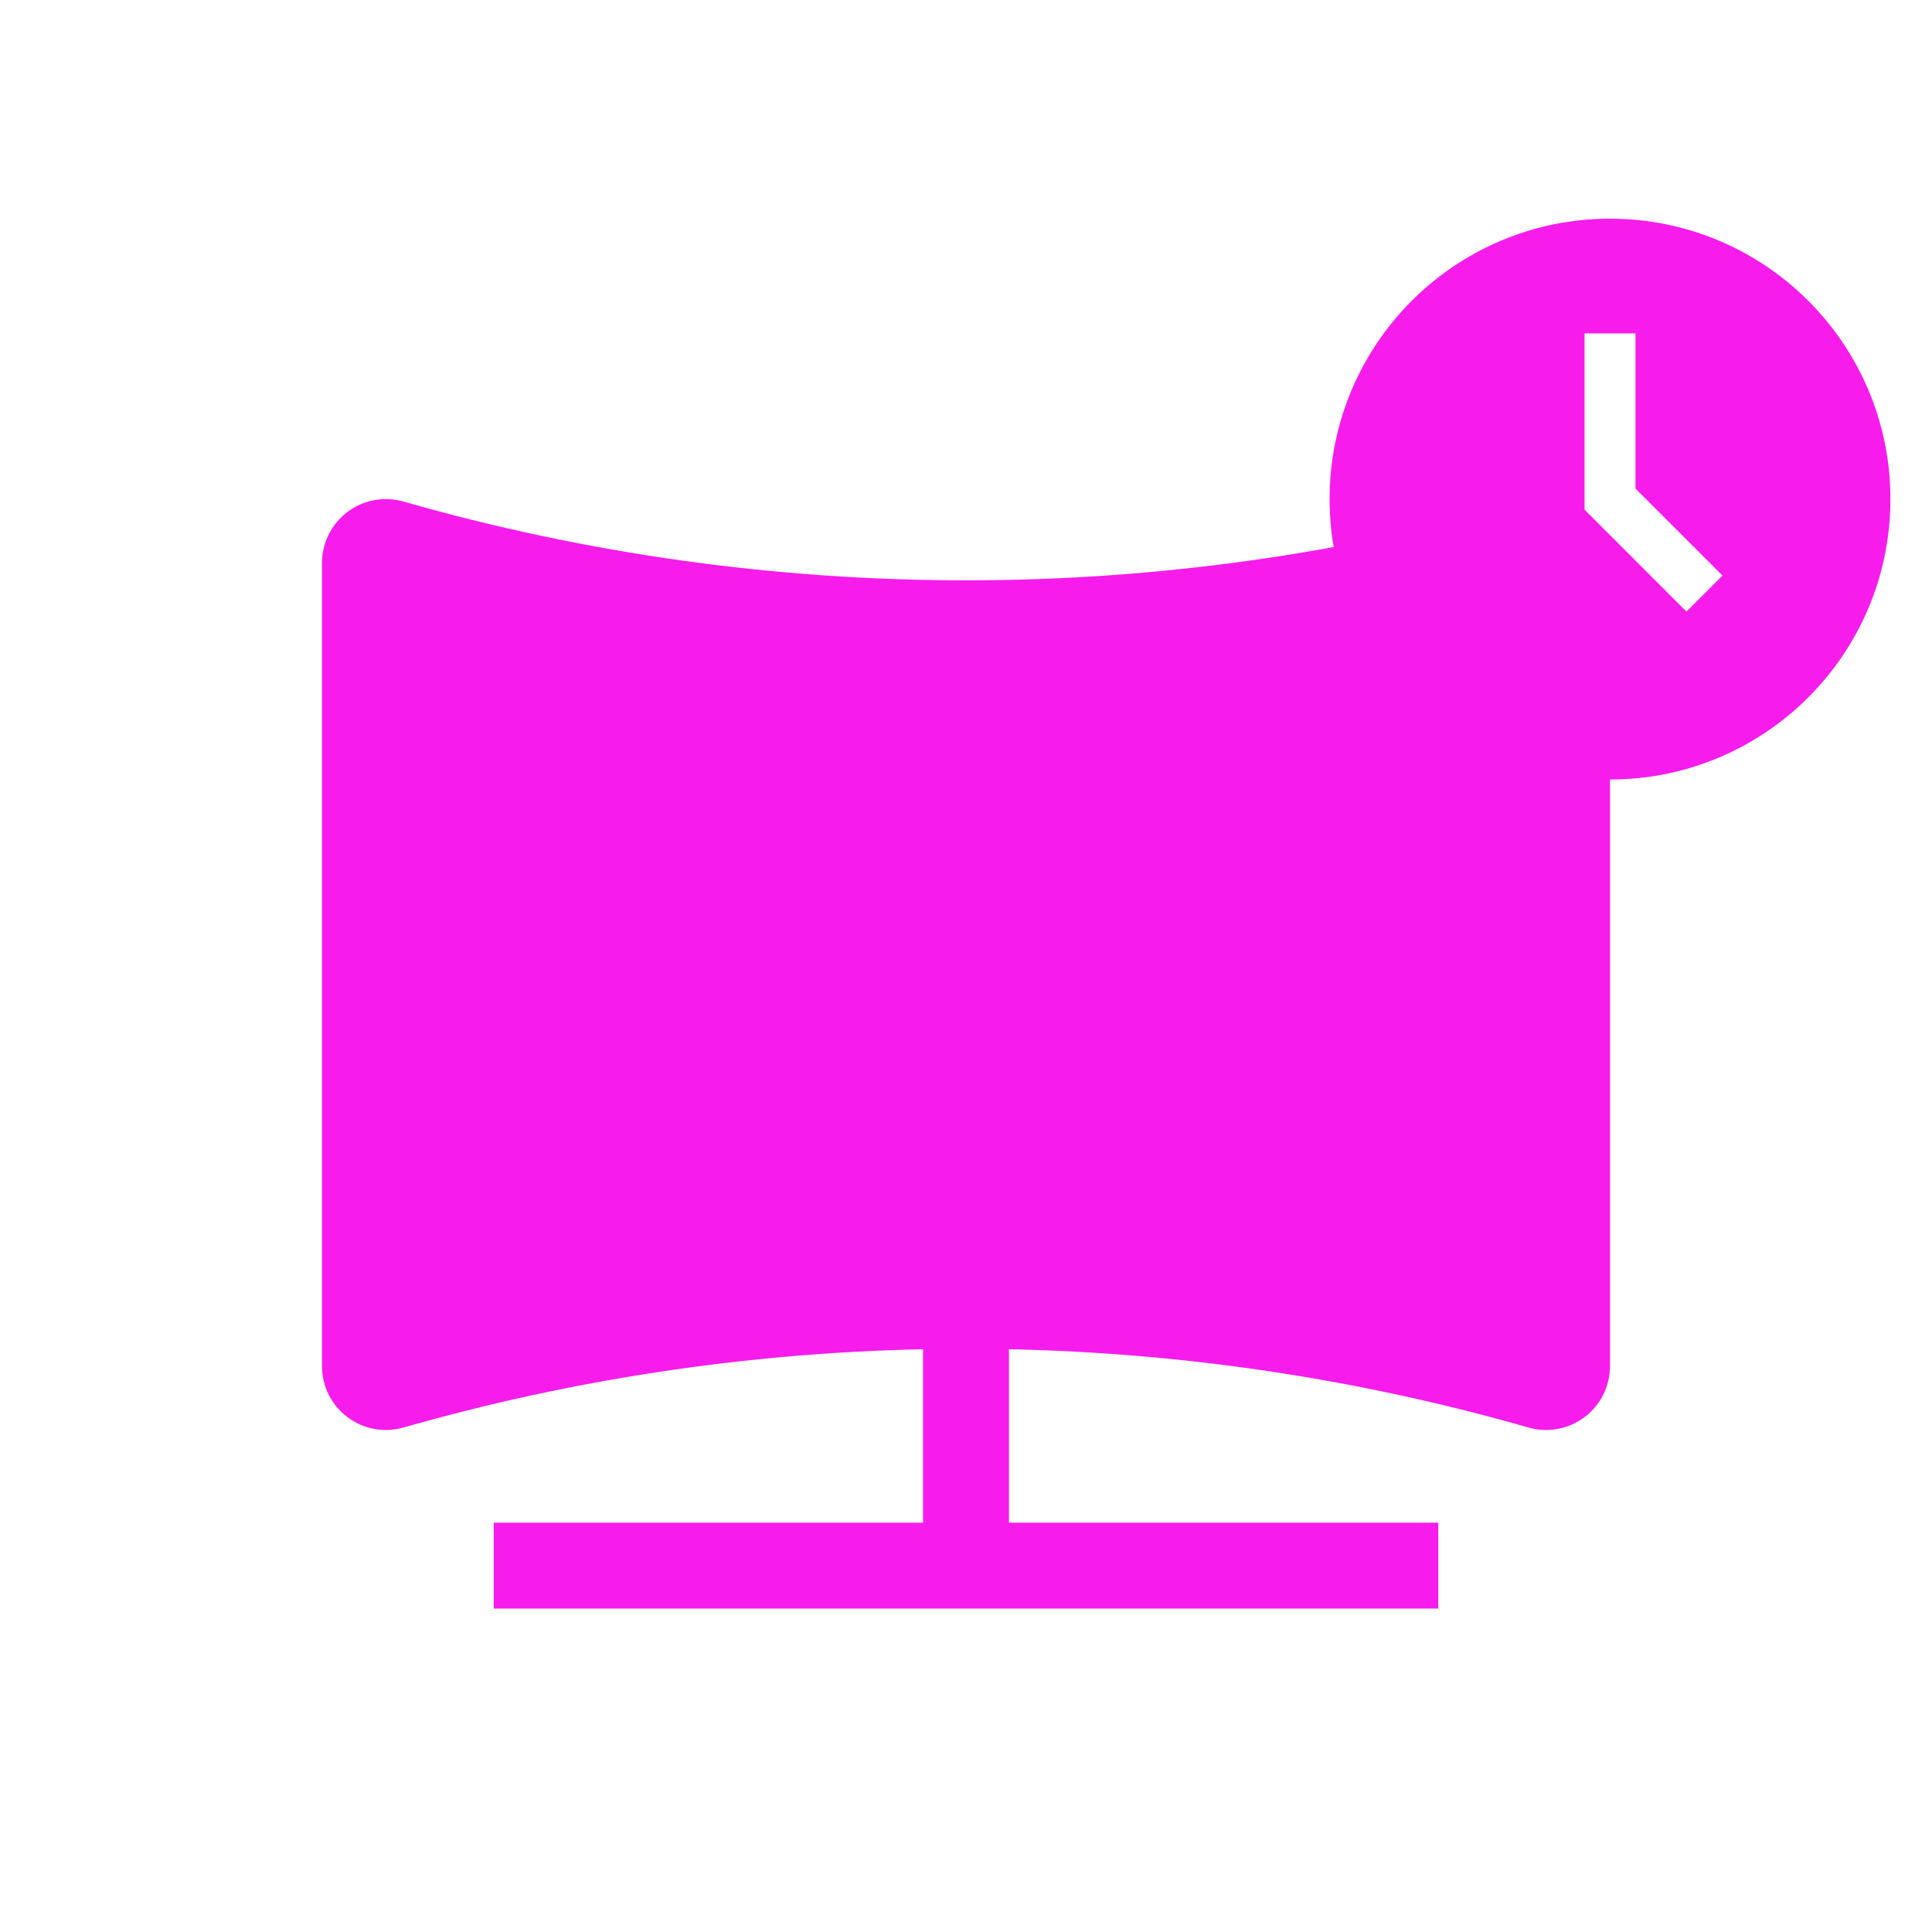 <svg width="80" height="80" viewBox="0 0 120 120" fill="none" xmlns="http://www.w3.org/2000/svg">
<path d="M25.056 31.152C24.466 30.984 23.845 30.955 23.241 31.067C22.638 31.18 22.069 31.43 21.579 31.8C21.089 32.17 20.691 32.648 20.417 33.197C20.143 33.746 20 34.352 20 34.965V84.853C20 87.488 22.523 89.387 25.056 88.667C35.562 85.666 46.41 84.031 57.333 83.803V94.576H30.667V99.909H89.333V94.576H62.667V83.803C73.541 84.027 84.389 85.648 94.944 88.667C95.534 88.835 96.156 88.864 96.759 88.752C97.362 88.639 97.931 88.388 98.421 88.019C98.911 87.649 99.309 87.171 99.583 86.622C99.857 86.073 100 85.467 100 84.853V34.965C100 34.352 99.857 33.746 99.583 33.197C99.309 32.648 98.911 32.17 98.421 31.8C97.931 31.43 97.362 31.18 96.759 31.067C96.156 30.955 95.534 30.984 94.944 31.152C72.105 37.677 47.895 37.677 25.056 31.152Z" fill="#f71cec80"/>
<path d="M100 48.417C90.381 48.417 82.583 40.619 82.583 31C82.583 21.381 90.381 13.583 100 13.583C109.619 13.583 117.417 21.381 117.417 31C117.417 40.619 109.619 48.417 100 48.417ZM101.583 20.708H98.417V31.655L104.75 37.989L106.989 35.75L101.583 30.345V20.708Z" fill="#f71cec80"/>
</svg>
